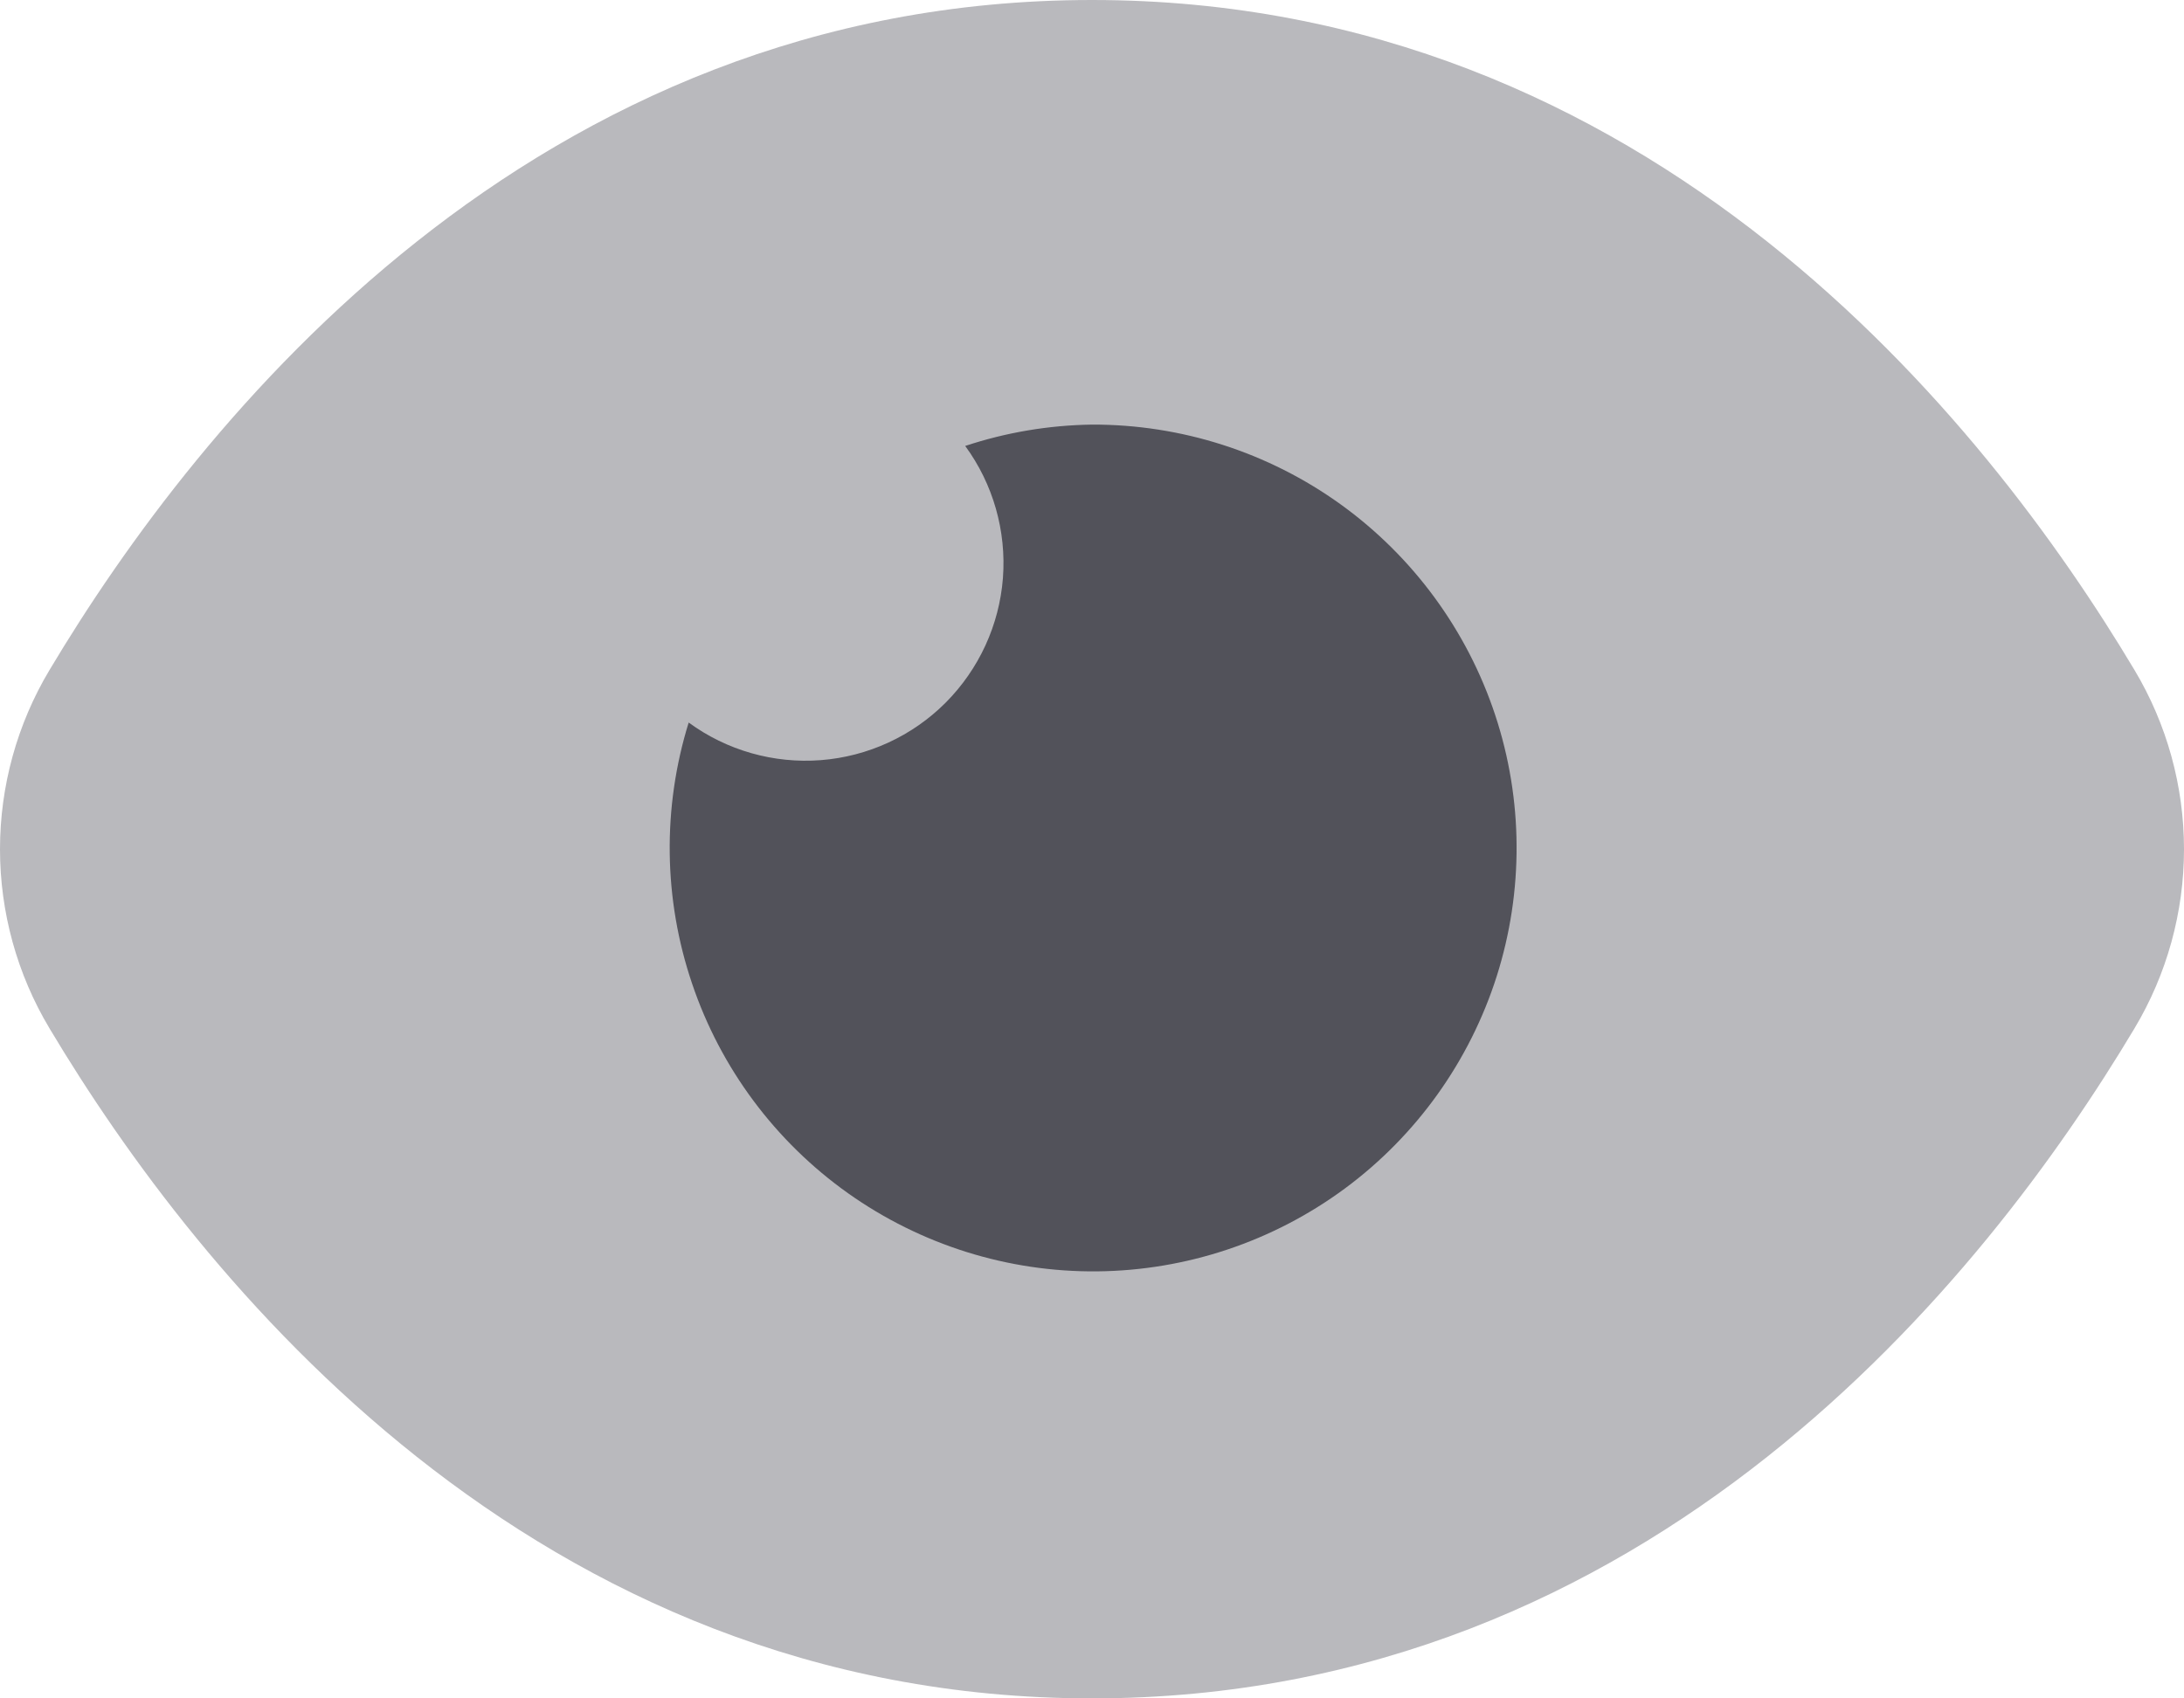 <svg width="18" height="14" viewBox="0 0 18 14" fill="none" xmlns="http://www.w3.org/2000/svg">
<path opacity="0.4" d="M17.592 8.477C17.859 8.031 18 7.52 18 7C18 6.48 17.859 5.969 17.592 5.523C16.365 3.469 13.61 0 9 0C4.39 0 1.635 3.469 0.408 5.523C0.141 5.969 0 6.48 0 7C0 7.52 0.141 8.031 0.408 8.477C1.635 10.531 4.39 14 9 14C13.61 14 16.365 10.531 17.592 8.477Z" fill="#52525A"/>
<path d="M9 3.5C8.645 3.505 8.293 3.564 7.955 3.676C8.185 3.99 8.295 4.376 8.266 4.764C8.236 5.153 8.068 5.517 7.793 5.793C7.518 6.068 7.153 6.236 6.765 6.266C6.377 6.296 5.99 6.186 5.676 5.956C5.458 6.658 5.468 7.412 5.704 8.108C5.939 8.805 6.389 9.409 6.988 9.835C7.588 10.261 8.307 10.487 9.042 10.48C9.778 10.473 10.492 10.234 11.084 9.797C11.675 9.36 12.113 8.747 12.336 8.046C12.558 7.345 12.554 6.592 12.323 5.894C12.092 5.196 11.646 4.588 11.05 4.158C10.453 3.728 9.736 3.498 9 3.5Z" fill="#52525A"/>
</svg>
